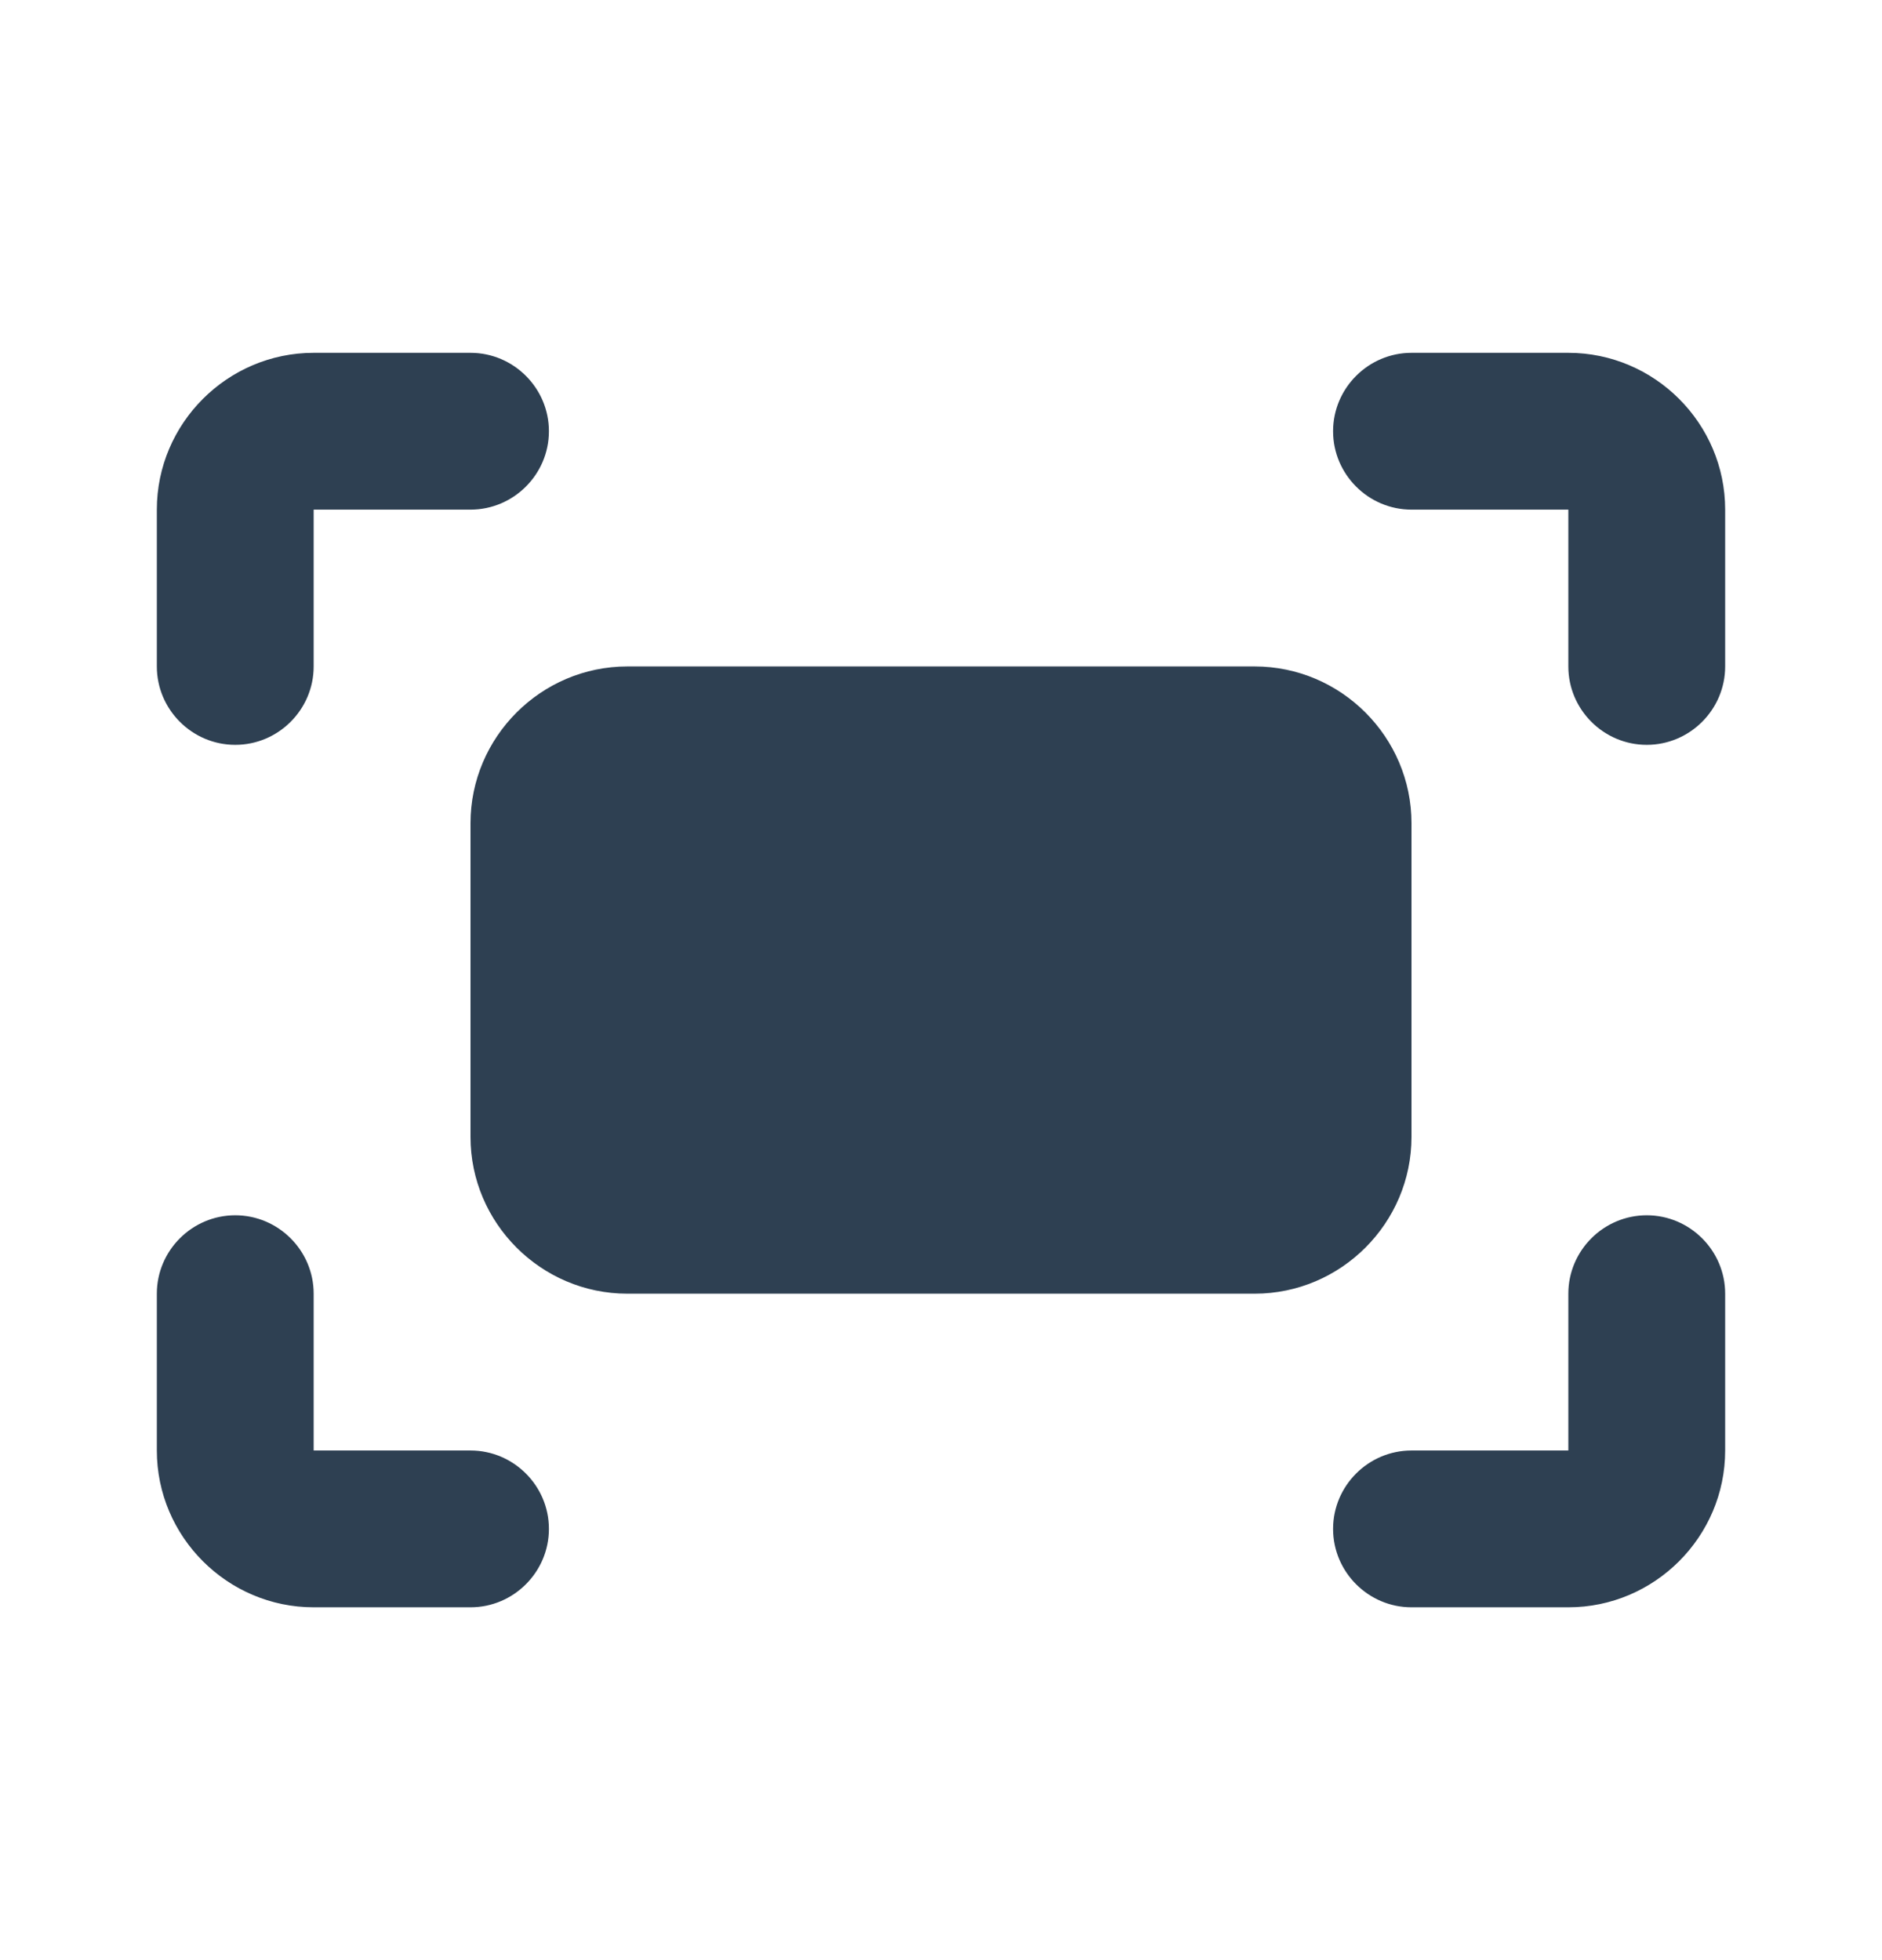 <svg width="24" height="25" viewBox="0 0 24 25" fill="none" xmlns="http://www.w3.org/2000/svg">
<path d="M18 4.5H20C21.1 4.5 22 5.4 22 6.5V8.5C22 9.05 21.55 9.5 21 9.5C20.45 9.5 20 9.05 20 8.5V6.5H18C17.45 6.5 17 6.05 17 5.5C17 4.95 17.45 4.5 18 4.5ZM4 8.5V6.5H6C6.55 6.5 7 6.05 7 5.5C7 4.95 6.55 4.5 6 4.5H4C2.9 4.5 2 5.4 2 6.5V8.5C2 9.05 2.45 9.5 3 9.5C3.55 9.5 4 9.05 4 8.5ZM20 16.5V18.5H18C17.45 18.5 17 18.95 17 19.5C17 20.05 17.45 20.5 18 20.5H20C21.1 20.5 22 19.6 22 18.5V16.5C22 15.95 21.55 15.5 21 15.5C20.45 15.5 20 15.95 20 16.5ZM6 18.5H4V16.5C4 15.95 3.55 15.5 3 15.5C2.45 15.5 2 15.95 2 16.5V18.5C2 19.6 2.9 20.5 4 20.5H6C6.55 20.5 7 20.05 7 19.5C7 18.95 6.55 18.5 6 18.5ZM16 8.5H8C6.9 8.5 6 9.4 6 10.5V14.5C6 15.6 6.9 16.5 8 16.5H16C17.1 16.5 18 15.6 18 14.5V10.5C18 9.4 17.1 8.5 16 8.5Z" fill="#2E4052"/>
</svg>
